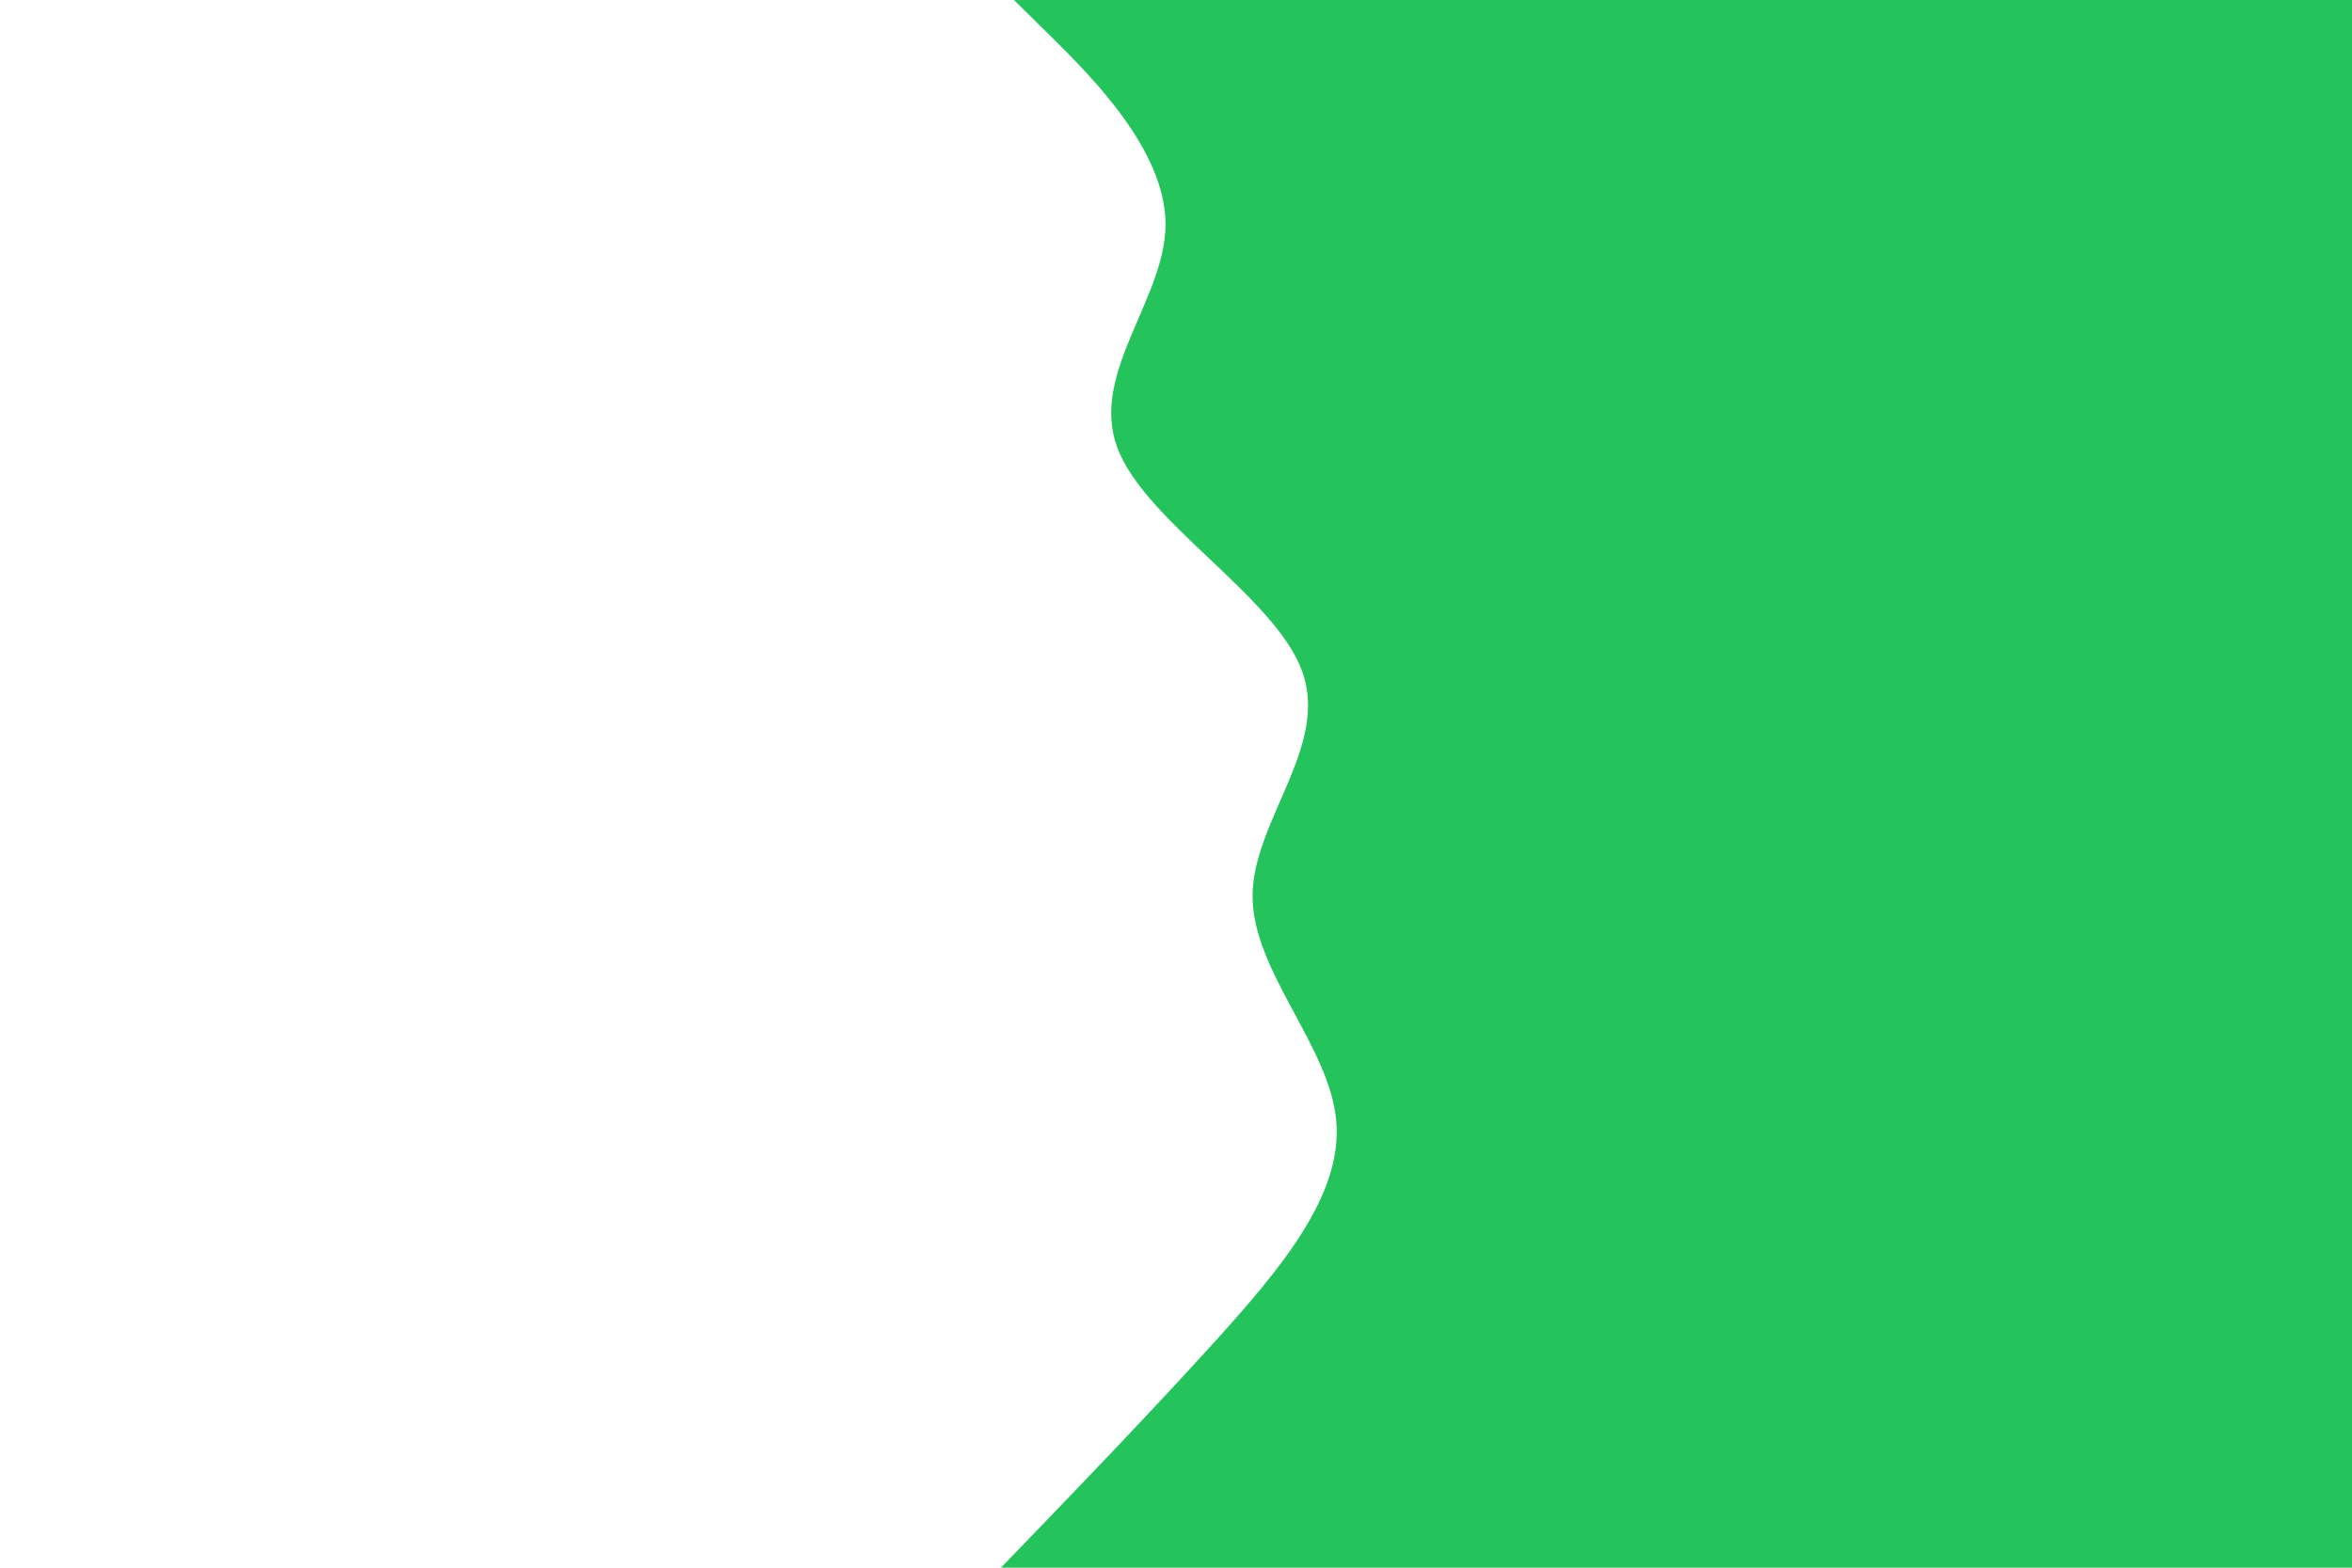 <svg id="visual" viewBox="0 0 900 600" width="900" height="600" xmlns="http://www.w3.org/2000/svg" xmlns:xlink="http://www.w3.org/1999/xlink" version="1.1"><rect x="0" y="0" width="900" height="600" fill="#fff"></rect><path d="M383 600L396.8 585.7C410.7 571.3 438.3 542.7 464.2 514.2C490 485.7 514 457.3 511.3 428.8C508.7 400.3 479.3 371.7 479.3 343C479.3 314.3 508.7 285.7 498.3 257C488 228.3 438 199.7 427.5 171.2C417 142.7 446 114.3 446 85.8C446 57.3 417 28.7 402.5 14.3L388 0L900 0L900 14.3C900 28.7 900 57.3 900 85.8C900 114.3 900 142.7 900 171.2C900 199.7 900 228.3 900 257C900 285.7 900 314.3 900 343C900 371.7 900 400.3 900 428.8C900 457.3 900 485.7 900 514.2C900 542.7 900 571.3 900 585.7L900 600Z" fill="#24c35c" stroke-linecap="round" stroke-linejoin="miter"></path></svg>